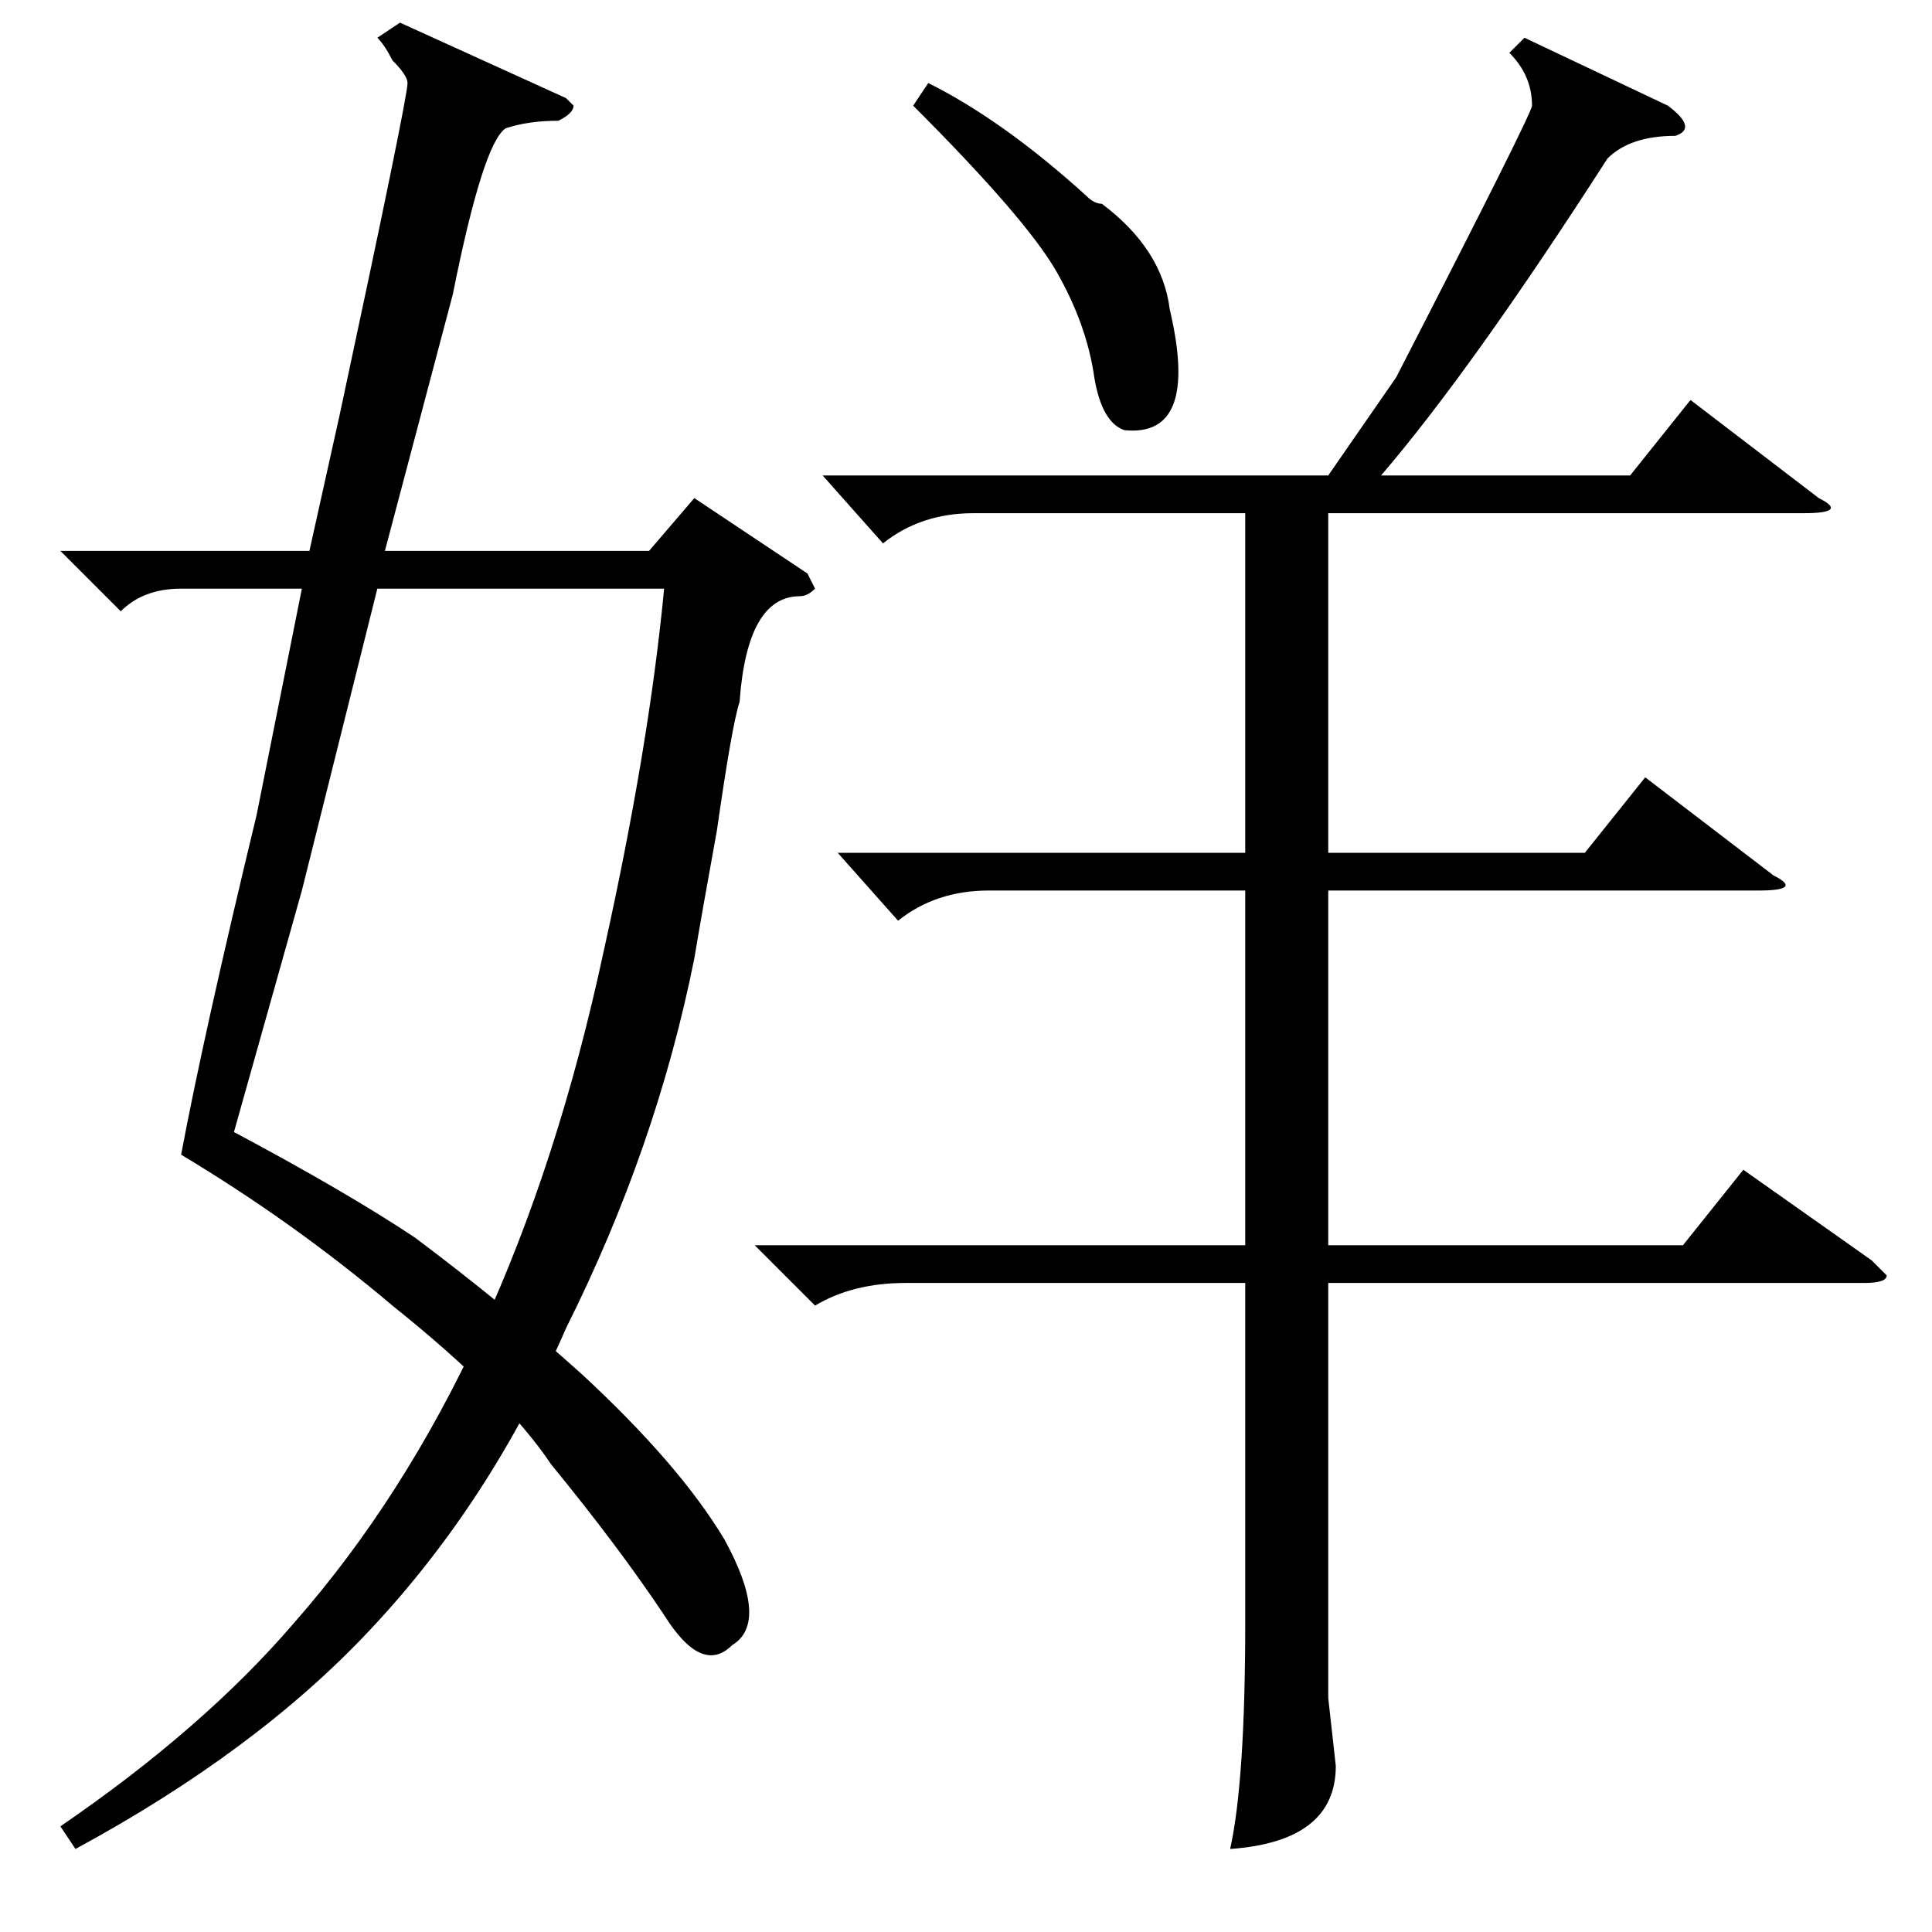 <?xml version="1.0" standalone="no"?>
<!DOCTYPE svg PUBLIC "-//W3C//DTD SVG 1.1//EN" "http://www.w3.org/Graphics/SVG/1.1/DTD/svg11.dtd" >
<svg xmlns="http://www.w3.org/2000/svg" xmlns:xlink="http://www.w3.org/1999/xlink" version="1.1" viewBox="0 -52 256 256">
  <g transform="matrix(1 0 0 -1 0 204)">
   <path fill="currentColor"
d="M106 177q-7 0 -8 -14q-1 -3 -3 -17q-2 -11 -3 -17q-5 -25 -17 -49q-10 -23 -26 -40q-15 -16 -39 -29l-2 3q19 13 31 27q29 33 41 89q6 27 8 48h-38l-10 -40l-9 -32q15 -8 24 -14q12 -9 22 -18q13 -12 19 -22q6 -11 1 -14q-4 -4 -9 4q-6 9 -15 20q-6 9 -21 21
q-13 11 -28 20q3 16 10 45l6 30h-16q-5 0 -8 -3l-8 8h33l4 18q9 42 9 44q0 1 -2 3q-1 2 -2 3l3 2l22 -10l1 -1q0 -1 -2 -2q-4 0 -7 -1q-3 -2 -7 -22l-9 -34h35l6 7l15 -10l1 -2q-1 -1 -2 -1zM202 251l19 -9q4 -3 1 -4q-6 0 -9 -3q-18 -28 -30 -42h33l8 10l17 -13q4 -2 -2 -2
h-63v-45h34l8 10l17 -13q4 -2 -2 -2h-57v-47h47l8 10l17 -12l2 -2q0 -1 -3 -1h-71v-55l1 -9q0 -10 -14 -11q2 9 2 30v45h-45q-7 0 -12 -3l-8 8h65v47h-34q-7 0 -12 -4l-8 9h54v45h-36q-7 0 -12 -4l-8 9h67l9 13q18 35 18 36q0 4 -3 7zM121 242l2 3q10 -5 21 -15q1 -1 2 -1
q8 -6 9 -14q4 -17 -6 -16q-3 1 -4 7q-1 7 -5 14t-19 22z" />
  </g>

</svg>
